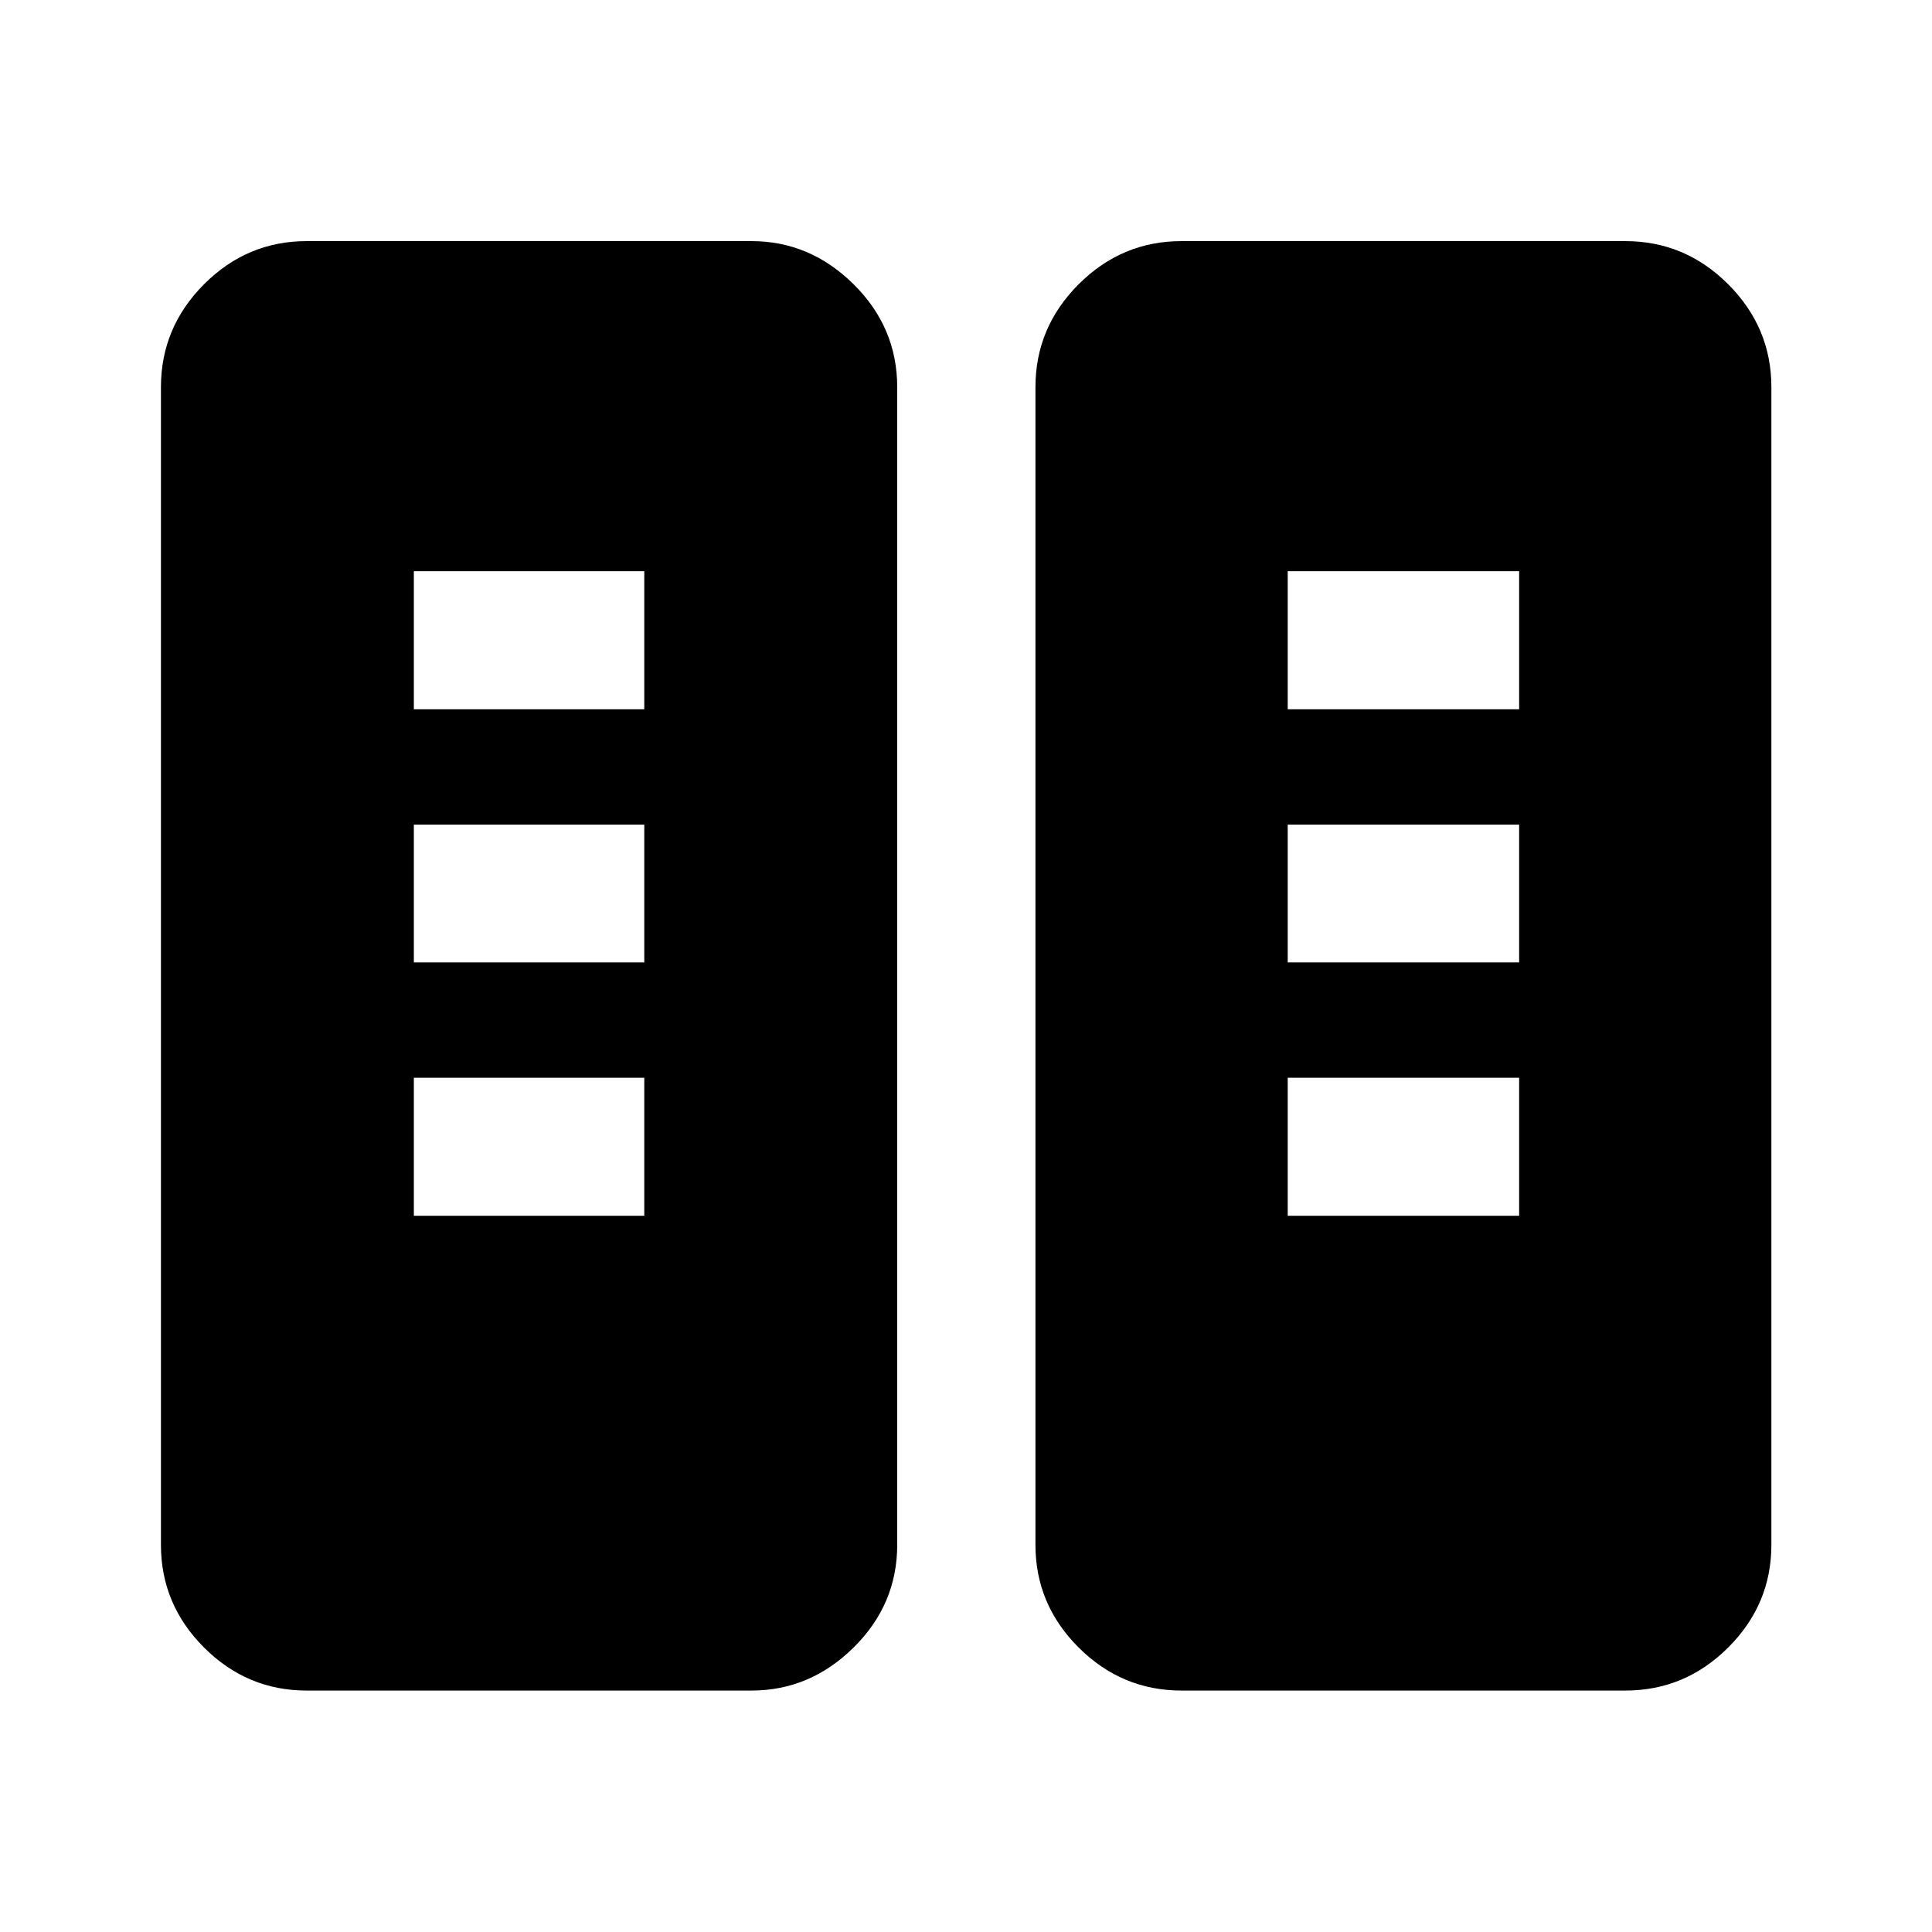 <svg xmlns="http://www.w3.org/2000/svg" height="40" viewBox="0 -960 960 960" width="40"><path d="M152.39-119.97q-29.62 0-51.02-21.4-21.4-21.4-21.4-51.02v-575.22q0-29.68 21.4-51.13 21.4-21.45 51.02-21.45H373.4q29.1 0 50.76 21.45 21.66 21.45 21.66 51.13v575.22q0 29.62-21.66 51.02-21.66 21.4-50.76 21.4H152.39Zm434.7 0q-29.68 0-51.13-21.4-21.45-21.4-21.45-51.02v-575.22q0-29.68 21.45-51.13 21.45-21.45 51.13-21.45h220.52q29.68 0 51.13 21.45 21.45 21.45 21.45 51.13v575.22q0 29.62-21.45 51.02-21.45 21.4-51.13 21.4H587.09ZM205.64-355.88h114.5v-68.59h-114.5v68.59Zm434.22 0h114.99v-68.59H639.86v68.59ZM205.64-481.8h114.5v-68.44h-114.5v68.44Zm434.22 0h114.99v-68.44H639.86v68.44ZM205.64-607.57h114.5v-68.6h-114.5v68.6Zm434.22 0h114.99v-68.6H639.86v68.6Z"/></svg>